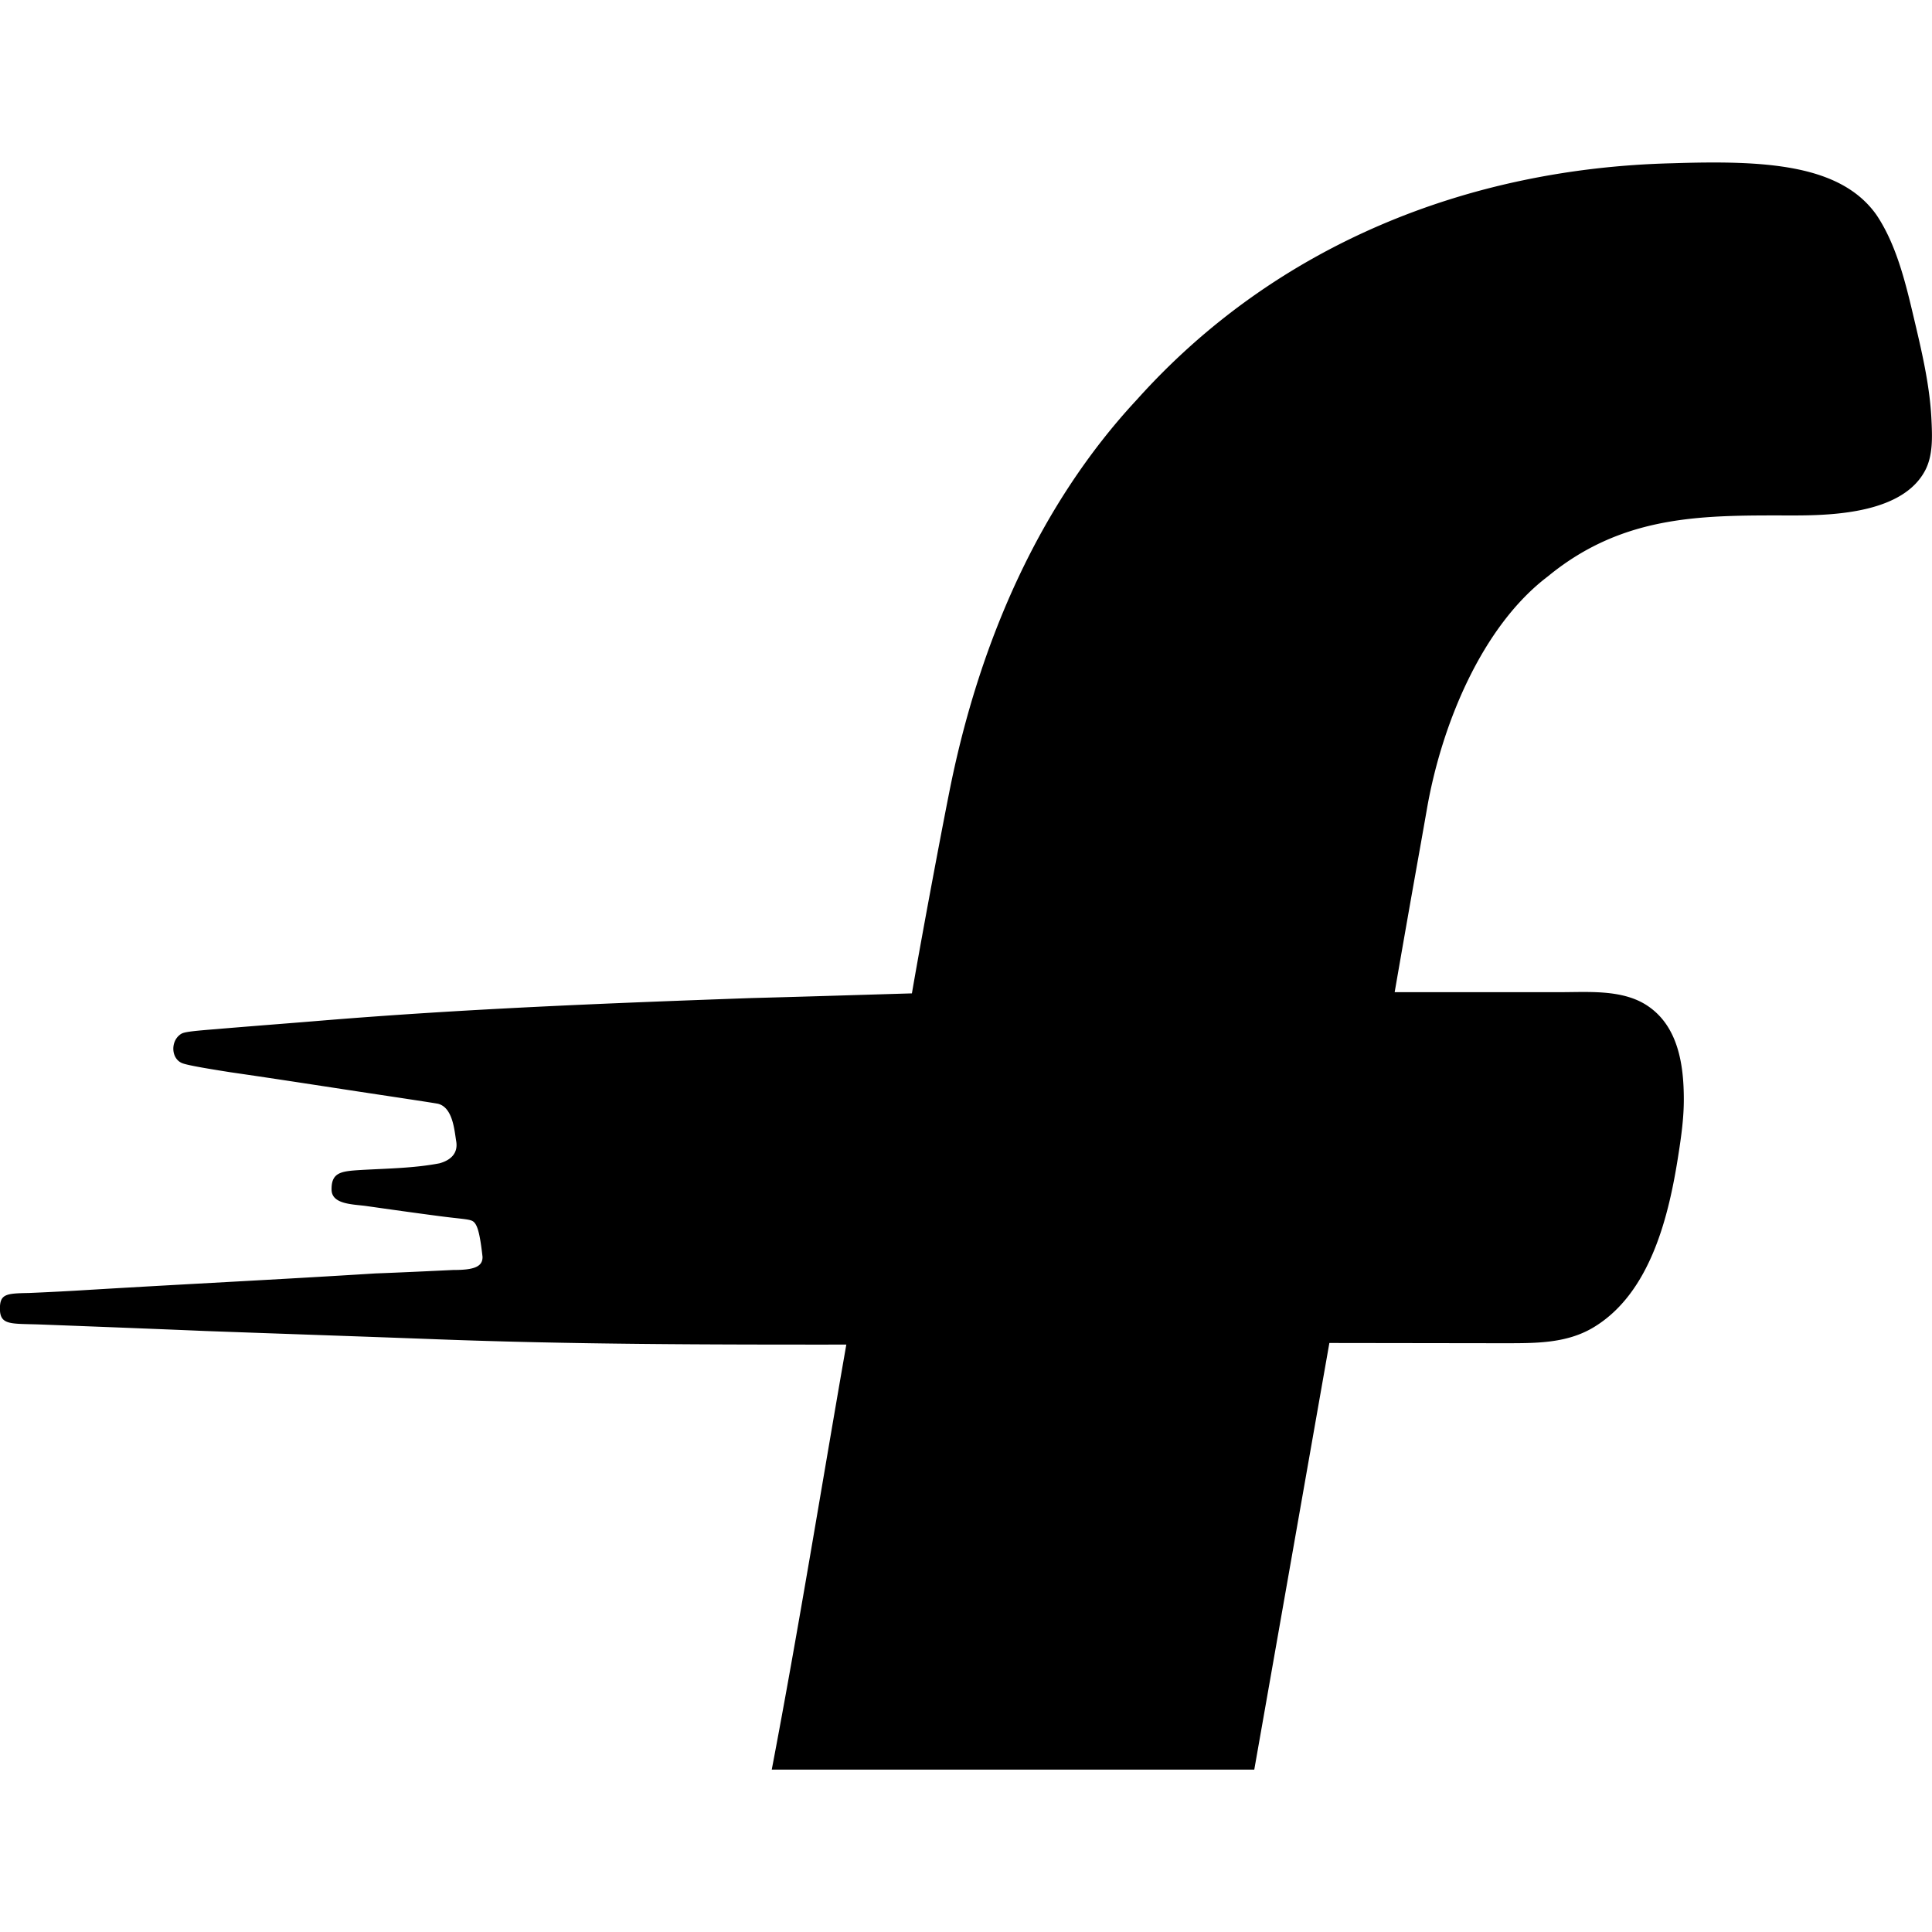 <svg role="img" viewBox="0 0 24 24" xmlns="http://www.w3.org/2000/svg"><title>Flipkart</title><path d="M10.514 16.699c-.308 1.761-.592 3.527-.927 5.284l5.994-0c.064-.361.87-4.942.933-5.3l2.145.003c.39-.001.792.011 1.138-.198.71-.428.937-1.393 1.054-2.153.035-.223.066-.449.066-.676 0-.431-.069-.918-.462-1.172-.305-.197-.721-.162-1.067-.162h-2.063c.255-1.468.268-1.518.398-2.26.18-1.053.683-2.282 1.504-2.904.96-.79 1.973-.758 3.059-.758.519 0 1.365-.037 1.634-.569.092-.183.083-.407.074-.605-.019-.445-.126-.884-.228-1.316-.1-.424-.215-.886-.457-1.245-.45-.634-1.399-.677-2.535-.64-2.539.062-4.928 1.014-6.65 2.935-1.22 1.311-1.939 3.001-2.302 4.731-.075.358-.35 1.809-.494 2.646-.643.019-1.473.045-1.99.058-1.793.064-3.57.134-5.353.281-.433.036-.863.068-1.298.105-.394.031-.416.041-.456.073-.113.09-.103.293.03.349.069.029.369.077.603.114.616.089 1.232.186 1.85.279.225.034.704.106.73.113.183.049.201.334.223.464.025.145-.061.234-.207.275-.319.061-.647.064-.978.083-.24.015-.368.026-.363.247.004.184.274.178.434.201.296.042.586.083.883.122.246.033.366.038.417.057.069.022.104.12.141.45.004.124-.105.166-.361.165-.337.016-.647.031-.971.043-1.191.075-2.356.132-3.522.202a37.061 37.061 0 0 1-.782.041c-.281.005-.359.012-.359.194 0 .209.134.185.492.197.027.001 1.376.052 2.053.081.964.035 1.921.067 2.88.103 1.691.064 3.392.067 5.089.066z"/></svg>